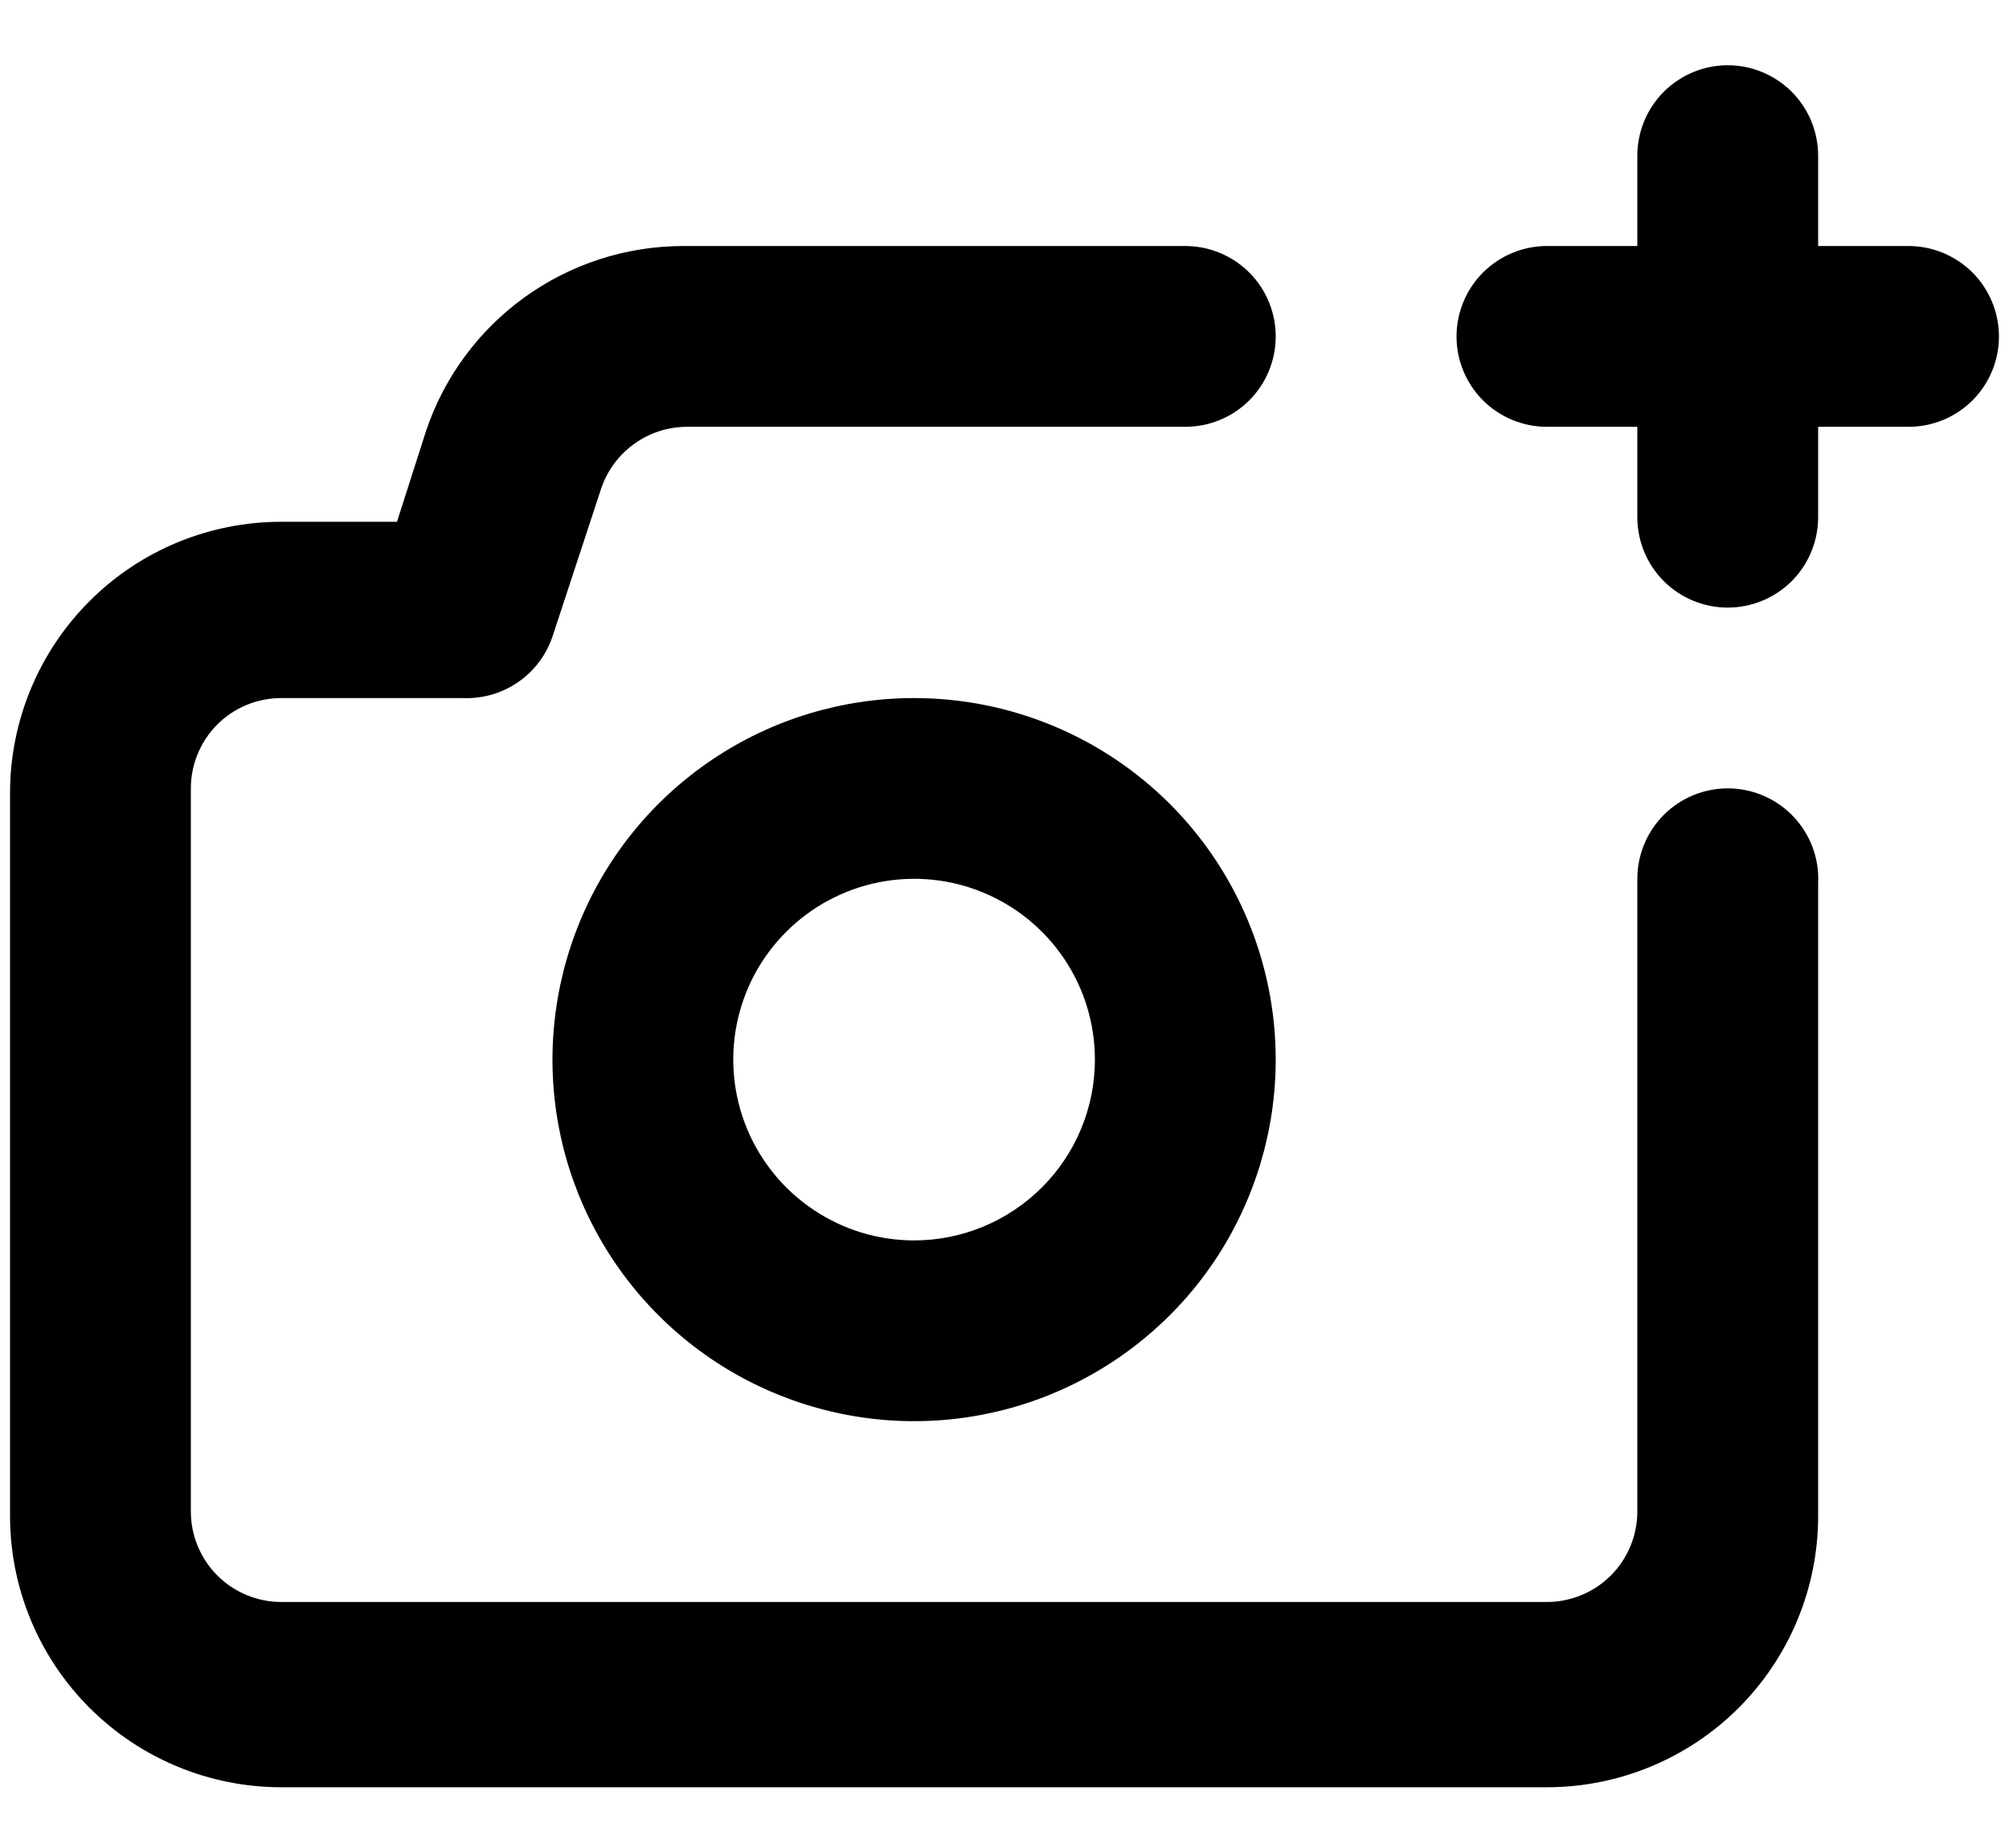 <svg xmlns="http://www.w3.org/2000/svg" width="25" height="23" viewBox="0 0 25 23" fill="none">
<path d="M21.5 9.812C21.202 9.812 20.916 9.931 20.704 10.142C20.494 10.353 20.375 10.639 20.375 10.938V18.812C20.375 19.111 20.256 19.397 20.046 19.608C19.834 19.819 19.548 19.938 19.25 19.938H3.5C3.202 19.938 2.915 19.819 2.704 19.608C2.494 19.397 2.375 19.111 2.375 18.812V9.812C2.375 9.514 2.494 9.228 2.704 9.017C2.915 8.806 3.202 8.688 3.5 8.688H5.75C5.995 8.7 6.238 8.632 6.441 8.494C6.644 8.356 6.797 8.155 6.875 7.923L7.482 6.077C7.558 5.854 7.702 5.66 7.894 5.523C8.085 5.385 8.315 5.312 8.551 5.312H14.75C15.048 5.312 15.335 5.194 15.546 4.983C15.757 4.772 15.875 4.486 15.875 4.188C15.875 3.889 15.757 3.603 15.546 3.392C15.335 3.181 15.048 3.062 14.75 3.062H8.495C7.788 3.064 7.099 3.287 6.526 3.701C5.953 4.115 5.524 4.698 5.3 5.369L4.94 6.494H3.5C2.605 6.494 1.746 6.849 1.114 7.482C0.481 8.115 0.125 8.974 0.125 9.869V18.869C0.125 19.764 0.481 20.622 1.114 21.255C1.746 21.888 2.605 22.244 3.5 22.244H19.25C20.145 22.244 21.004 21.888 21.637 21.255C22.269 20.622 22.625 19.764 22.625 18.869V10.994C22.633 10.841 22.609 10.689 22.556 10.546C22.503 10.403 22.421 10.272 22.316 10.162C22.211 10.051 22.084 9.963 21.944 9.903C21.804 9.843 21.653 9.812 21.5 9.812ZM11.375 8.688C10.485 8.688 9.615 8.951 8.875 9.446C8.135 9.94 7.558 10.643 7.218 11.465C6.877 12.288 6.788 13.193 6.961 14.065C7.135 14.938 7.564 15.74 8.193 16.369C8.822 16.999 9.624 17.427 10.497 17.601C11.37 17.775 12.275 17.686 13.097 17.345C13.919 17.004 14.622 16.428 15.117 15.688C15.611 14.947 15.875 14.078 15.875 13.188C15.875 11.994 15.401 10.849 14.557 10.005C13.713 9.162 12.569 8.688 11.375 8.688ZM11.375 15.438C10.93 15.438 10.495 15.306 10.125 15.058C9.755 14.811 9.467 14.46 9.296 14.049C9.126 13.637 9.081 13.185 9.168 12.748C9.255 12.312 9.469 11.911 9.784 11.597C10.099 11.282 10.5 11.068 10.936 10.981C11.373 10.894 11.825 10.938 12.236 11.109C12.647 11.279 12.999 11.568 13.246 11.938C13.493 12.307 13.625 12.742 13.625 13.188C13.625 13.784 13.388 14.357 12.966 14.778C12.544 15.2 11.972 15.438 11.375 15.438ZM23.75 3.062H22.625V1.938C22.625 1.639 22.506 1.353 22.296 1.142C22.084 0.931 21.798 0.812 21.5 0.812C21.202 0.812 20.916 0.931 20.704 1.142C20.494 1.353 20.375 1.639 20.375 1.938V3.062H19.25C18.952 3.062 18.666 3.181 18.454 3.392C18.244 3.603 18.125 3.889 18.125 4.188C18.125 4.486 18.244 4.772 18.454 4.983C18.666 5.194 18.952 5.312 19.25 5.312H20.375V6.438C20.375 6.736 20.494 7.022 20.704 7.233C20.916 7.444 21.202 7.562 21.5 7.562C21.798 7.562 22.084 7.444 22.296 7.233C22.506 7.022 22.625 6.736 22.625 6.438V5.312H23.75C24.048 5.312 24.334 5.194 24.546 4.983C24.756 4.772 24.875 4.486 24.875 4.188C24.875 3.889 24.756 3.603 24.546 3.392C24.334 3.181 24.048 3.062 23.75 3.062Z" fill="#9B392C" style="&#10;    fill: #000;&#10;"/>
</svg>
